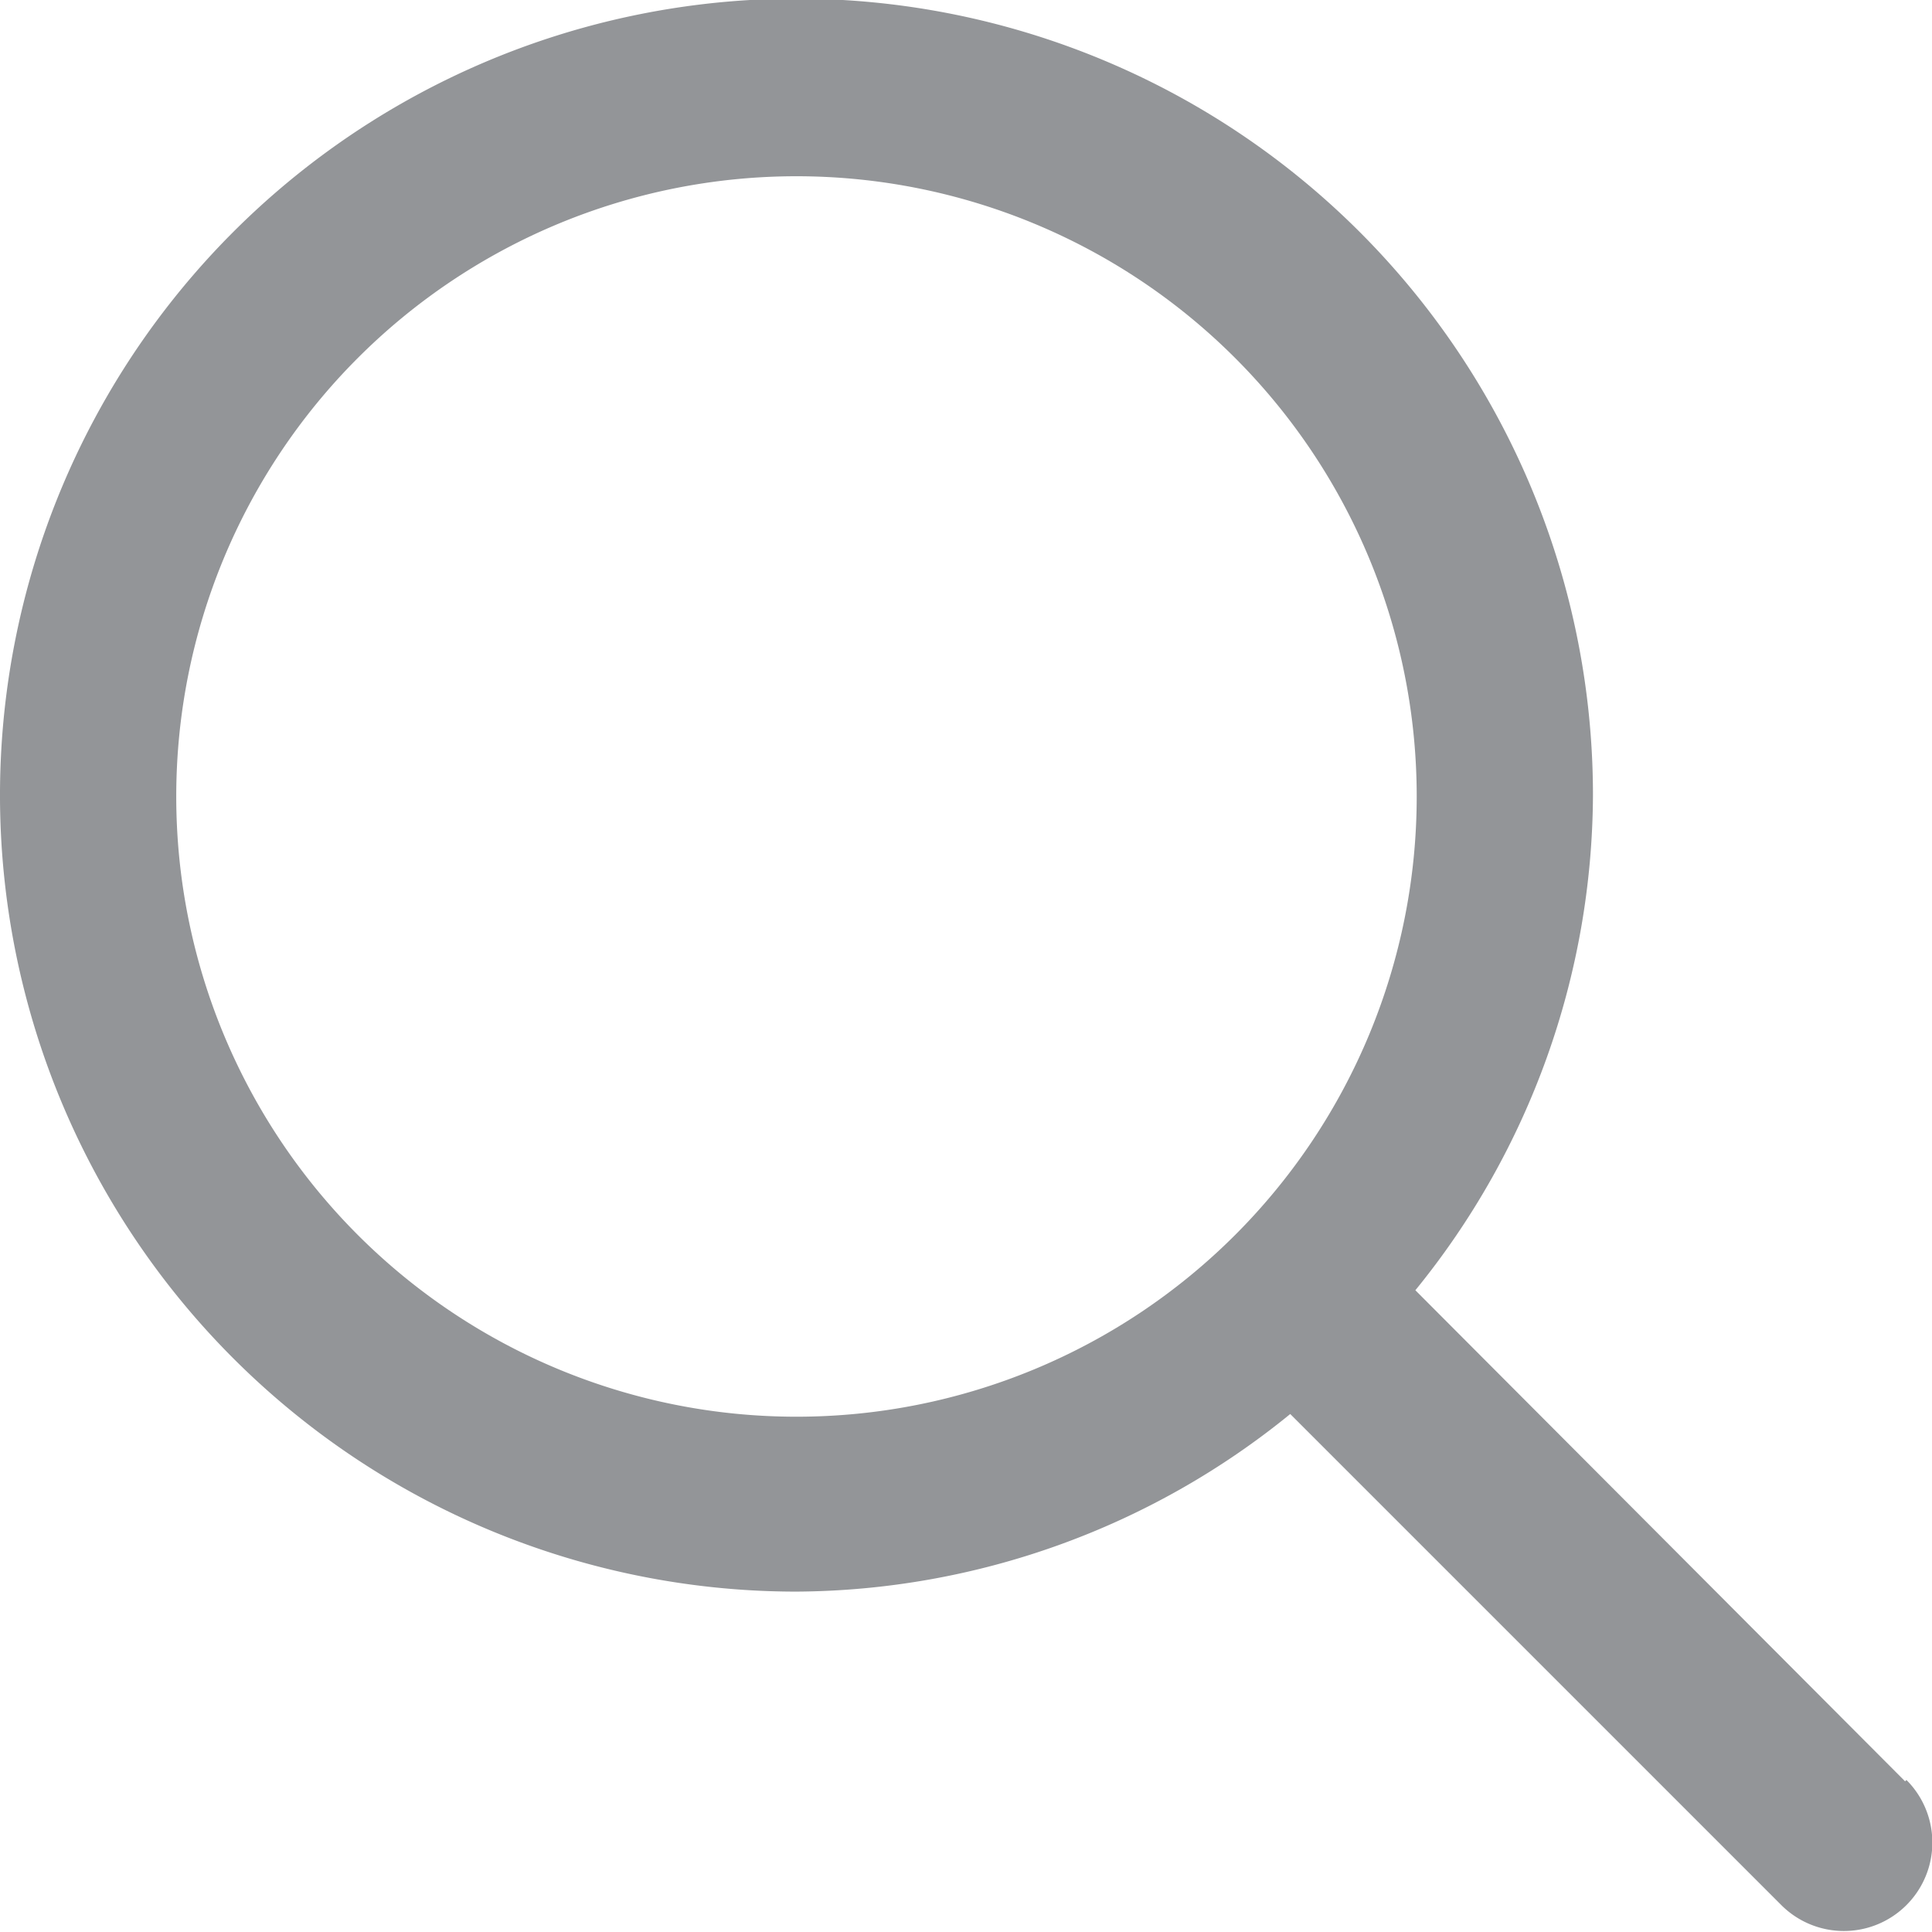<svg xmlns="http://www.w3.org/2000/svg" viewBox="0 0 14.36 14.36"><title>search-l</title><g id="Layer_2" data-name="Layer 2"><g id="message"><path d="M14.16,13.24,10.52,9.59a5.86,5.86,0,0,0,1.32-3.68,5.92,5.92,0,1,0-5.92,5.92,5.86,5.86,0,0,0,3.67-1.32l3.65,3.65a.65.65,0,1,0,.93-.93ZM1.31,5.92a4.61,4.61,0,1,1,4.61,4.61A4.61,4.61,0,0,1,1.31,5.92Z" fill="#939598"/></g></g></svg>